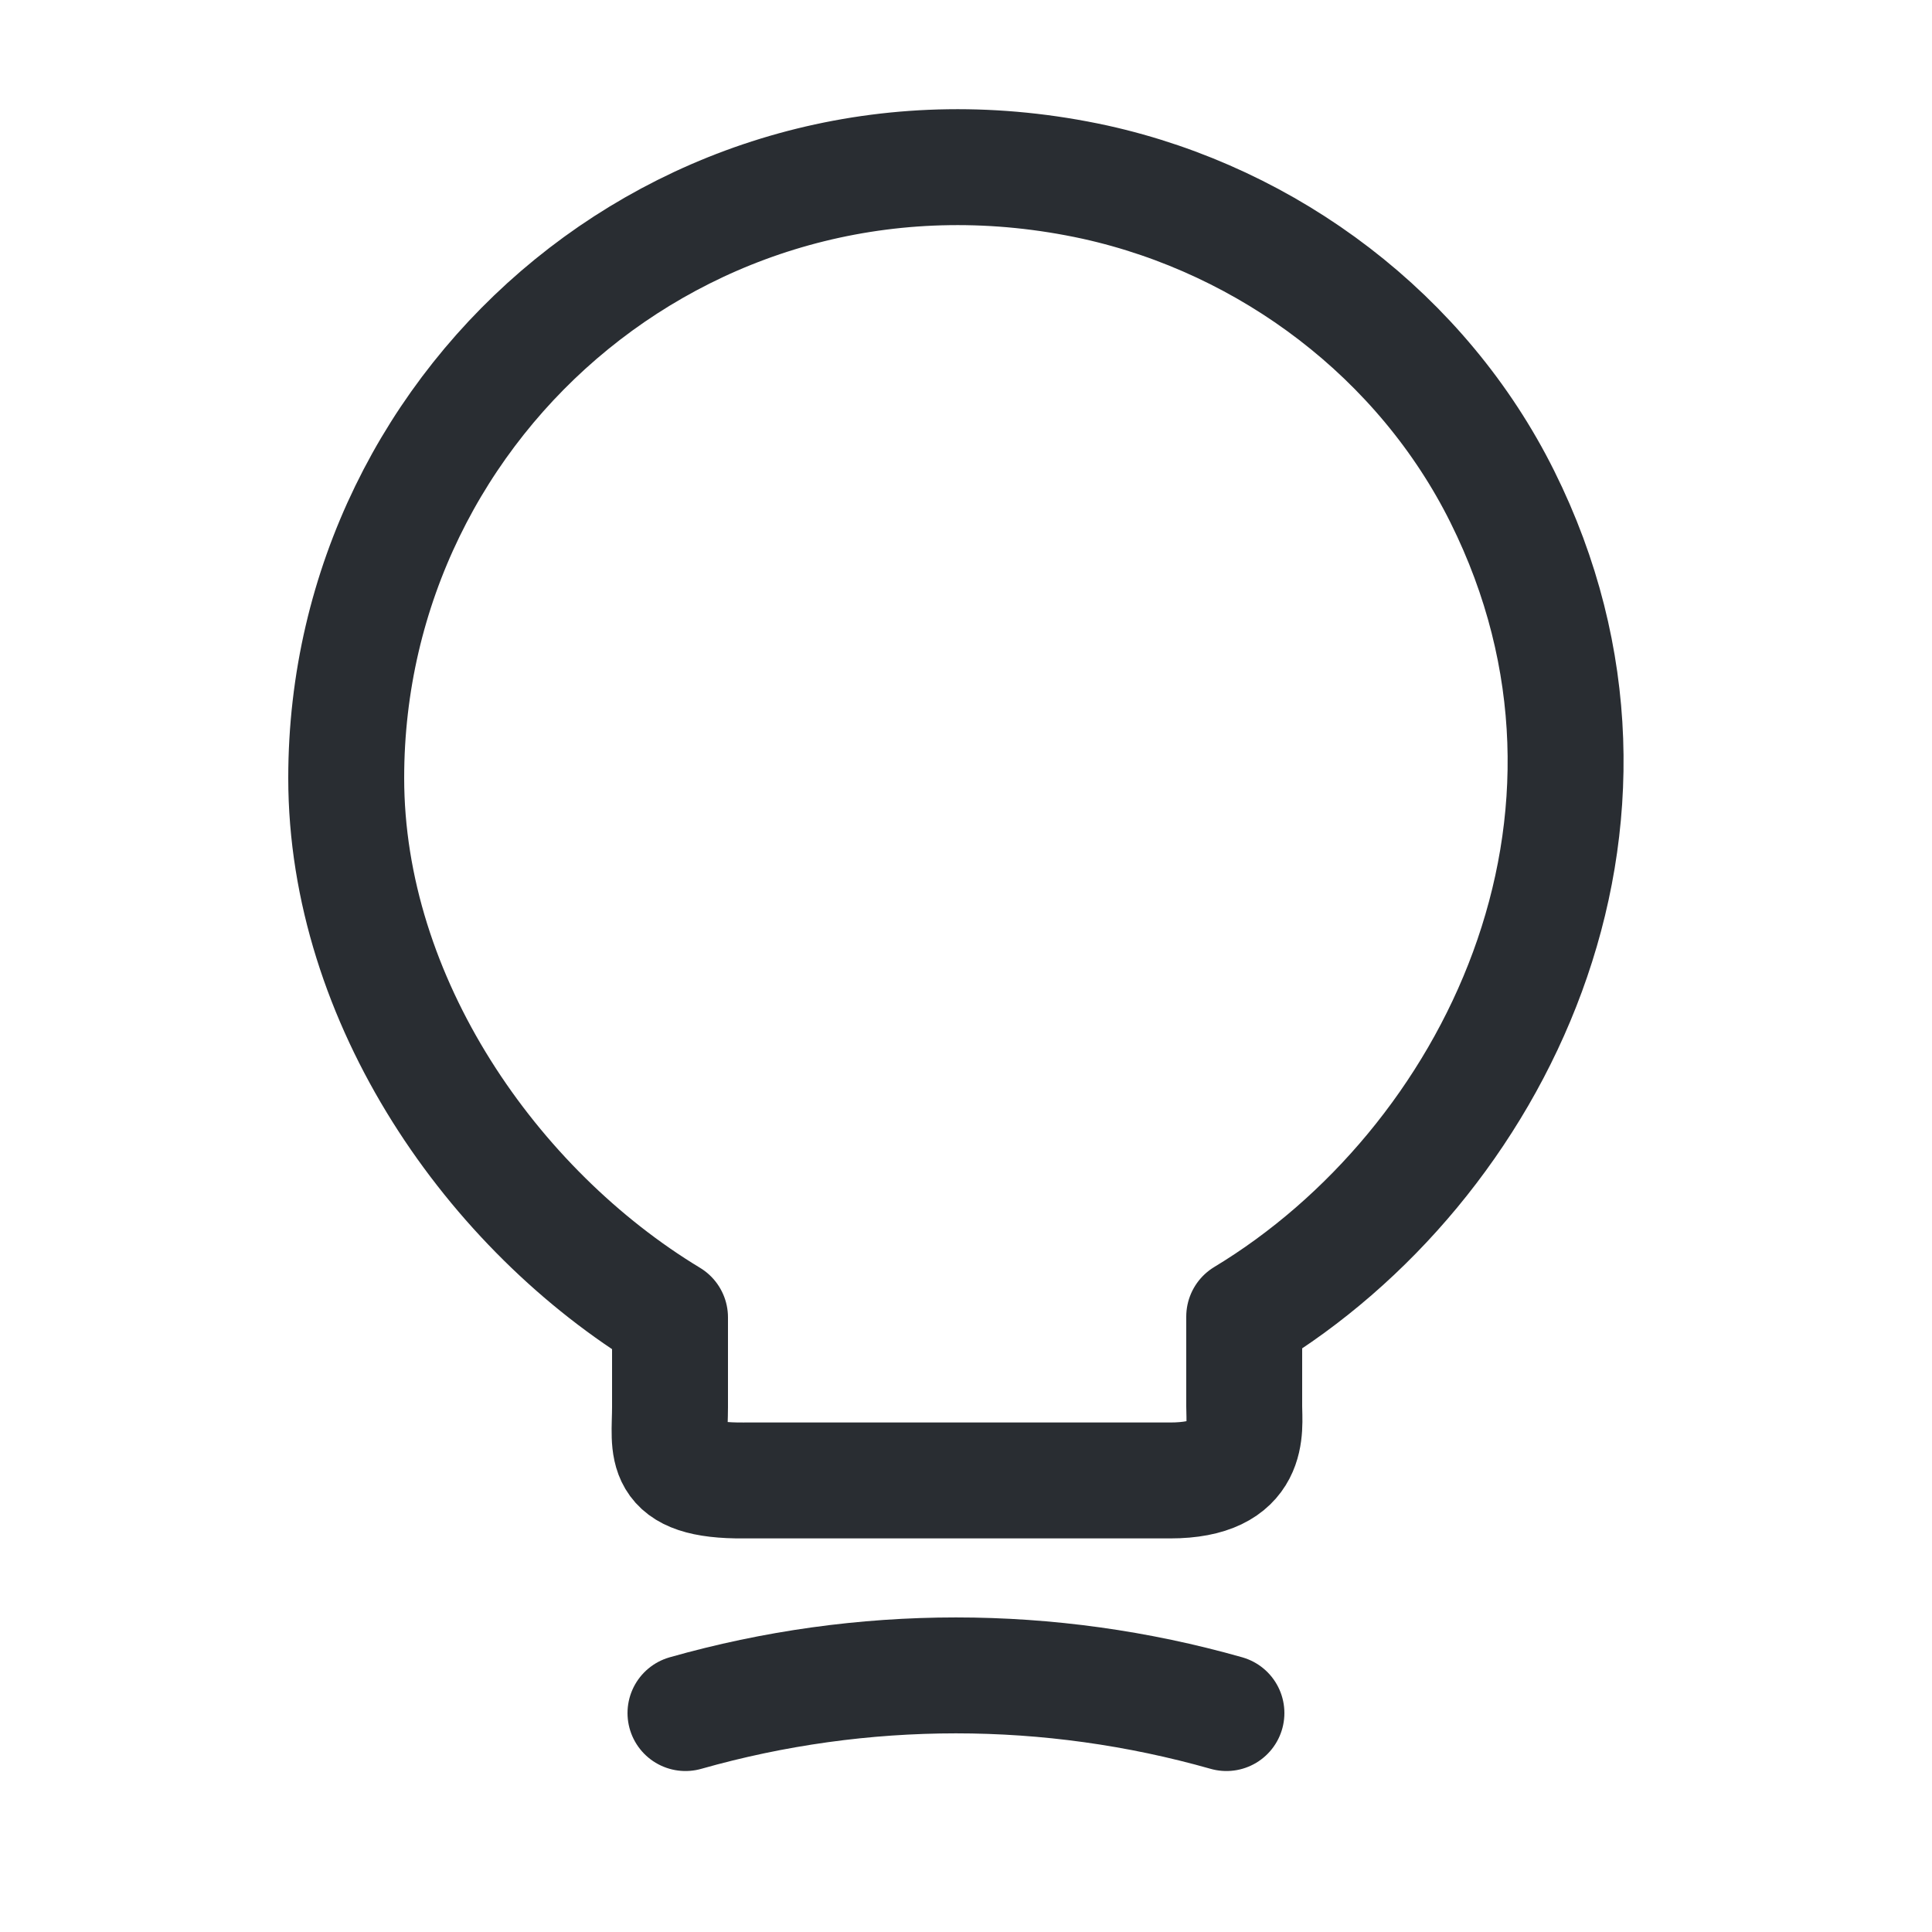 <svg width="25" height="25" viewBox="0 0 25 25" fill="none" xmlns="http://www.w3.org/2000/svg">
<path d="M8.67 18.207V17.047C6.37 15.657 4.48 12.947 4.48 10.067C4.48 5.117 9.03 1.237 14.17 2.357C16.43 2.857 18.41 4.357 19.44 6.427C21.53 10.627 19.33 15.087 16.1 17.037V18.197C16.1 18.487 16.21 19.157 15.14 19.157H9.63C8.53 19.167 8.67 18.737 8.67 18.207Z" stroke="#292D32" stroke-width="1.5" stroke-linecap="round" stroke-linejoin="round"/>
<path d="M8.87 22.167C11.16 21.517 13.58 21.517 15.87 22.167" stroke="#292D32" stroke-width="1.5" stroke-linecap="round" stroke-linejoin="round"/>
</svg>
